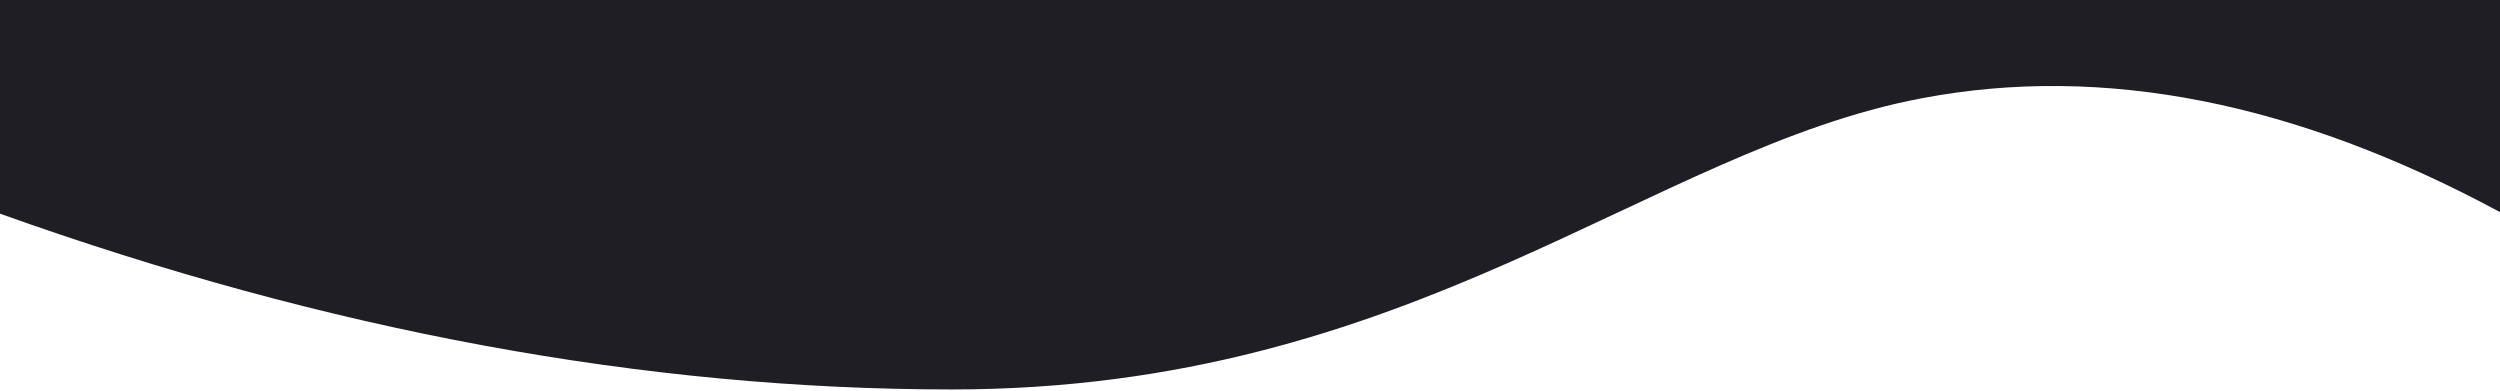 <?xml version="1.0" encoding="utf-8"?>
<!-- Generator: Adobe Illustrator 22.0.0, SVG Export Plug-In . SVG Version: 6.00 Build 0)  -->
<svg version="1.1" id="Layer_1" xmlns="http://www.w3.org/2000/svg" xmlns:xlink="http://www.w3.org/1999/xlink" x="0px" y="0px"
	 viewBox="0 0 1280 200" style="enable-background:new 0 0 1280 200;" xml:space="preserve">
<style type="text/css">
	.st0{fill:#1e1e24;}
</style>
<title>Combined Shape</title>
<desc>Created with Sketch.</desc>
<g id="Page-1">
	<g id="Artboard">
		<path id="Combined-Shape" class="st0" d="M1280,108.6c-104.6-56.4-203.3-75.9-296-58.3C844.5,76.6,723.4,199.4,487.3,199.4
			c-157.1,0-319.5-30-487.3-90V0h1280V108.6z M1280,294H0H1280z"/>
	</g>
</g>
</svg>
